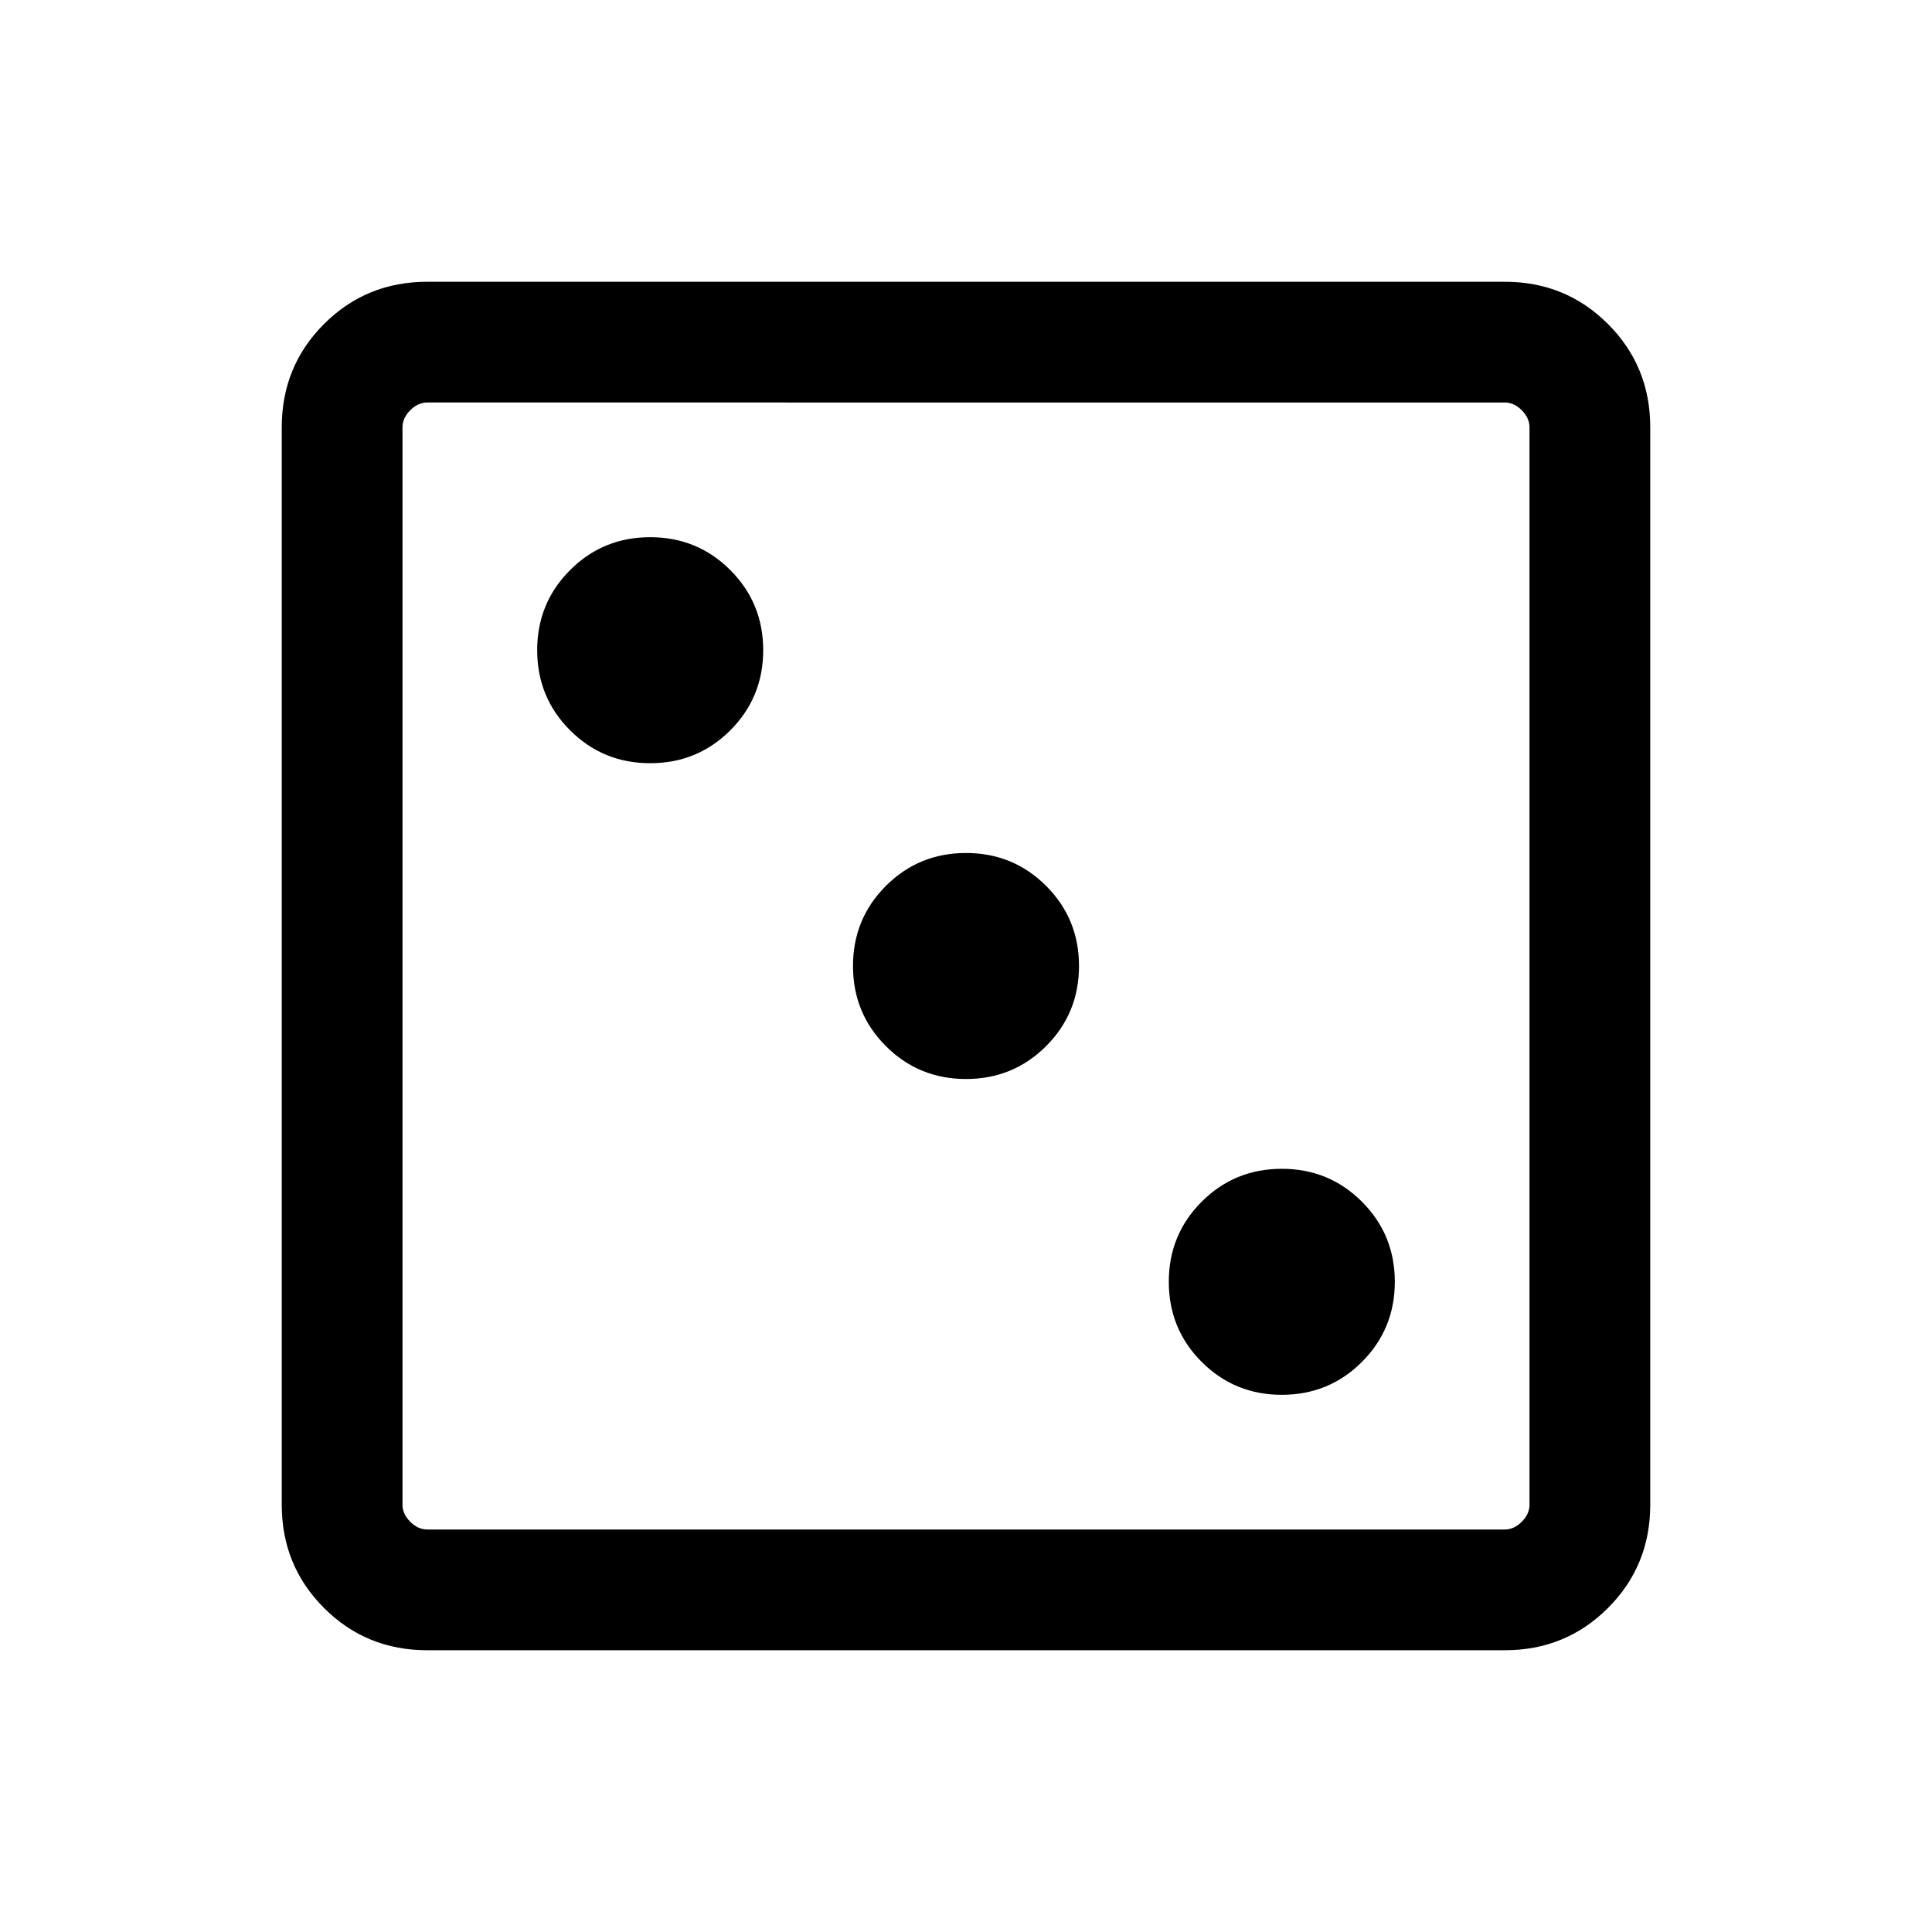 <svg xmlns="http://www.w3.org/2000/svg" viewBox="0 -960 960 960"><path d="M636.923-266.924q23.461 0 39.807-16.346 16.346-16.346 16.346-39.807 0-23.462-16.346-39.808t-39.807-16.346q-23.462 0-39.808 16.346t-16.346 39.808q0 23.461 16.346 39.807 16.346 16.346 39.808 16.346ZM480-423.846q23.461 0 39.807-16.347 16.347-16.346 16.347-39.807 0-23.461-16.347-39.807-16.346-16.347-39.807-16.347-23.461 0-39.807 16.347-16.347 16.346-16.347 39.807 0 23.461 16.347 39.807 16.346 16.347 39.807 16.347ZM323.077-580.769q23.462 0 39.808-16.346t16.346-39.808q0-23.461-16.346-39.807-16.346-16.346-39.808-16.346-23.461 0-39.807 16.346-16.346 16.346-16.346 39.807 0 23.462 16.346 39.808t39.807 16.346ZM212.309-140.001q-30.308 0-51.308-21t-21-51.308v-535.382q0-30.308 21-51.308t51.308-21h535.382q30.308 0 51.308 21t21 51.308v535.382q0 30.308-21 51.308t-51.308 21H212.309Zm0-59.999h535.382q4.616 0 8.463-3.846 3.846-3.847 3.846-8.463v-535.382q0-4.616-3.846-8.463-3.847-3.846-8.463-3.846H212.309q-4.616 0-8.463 3.846-3.846 3.847-3.846 8.463v535.382q0 4.616 3.846 8.463 3.847 3.846 8.463 3.846ZM200-760V-200-760Z"/></svg>
